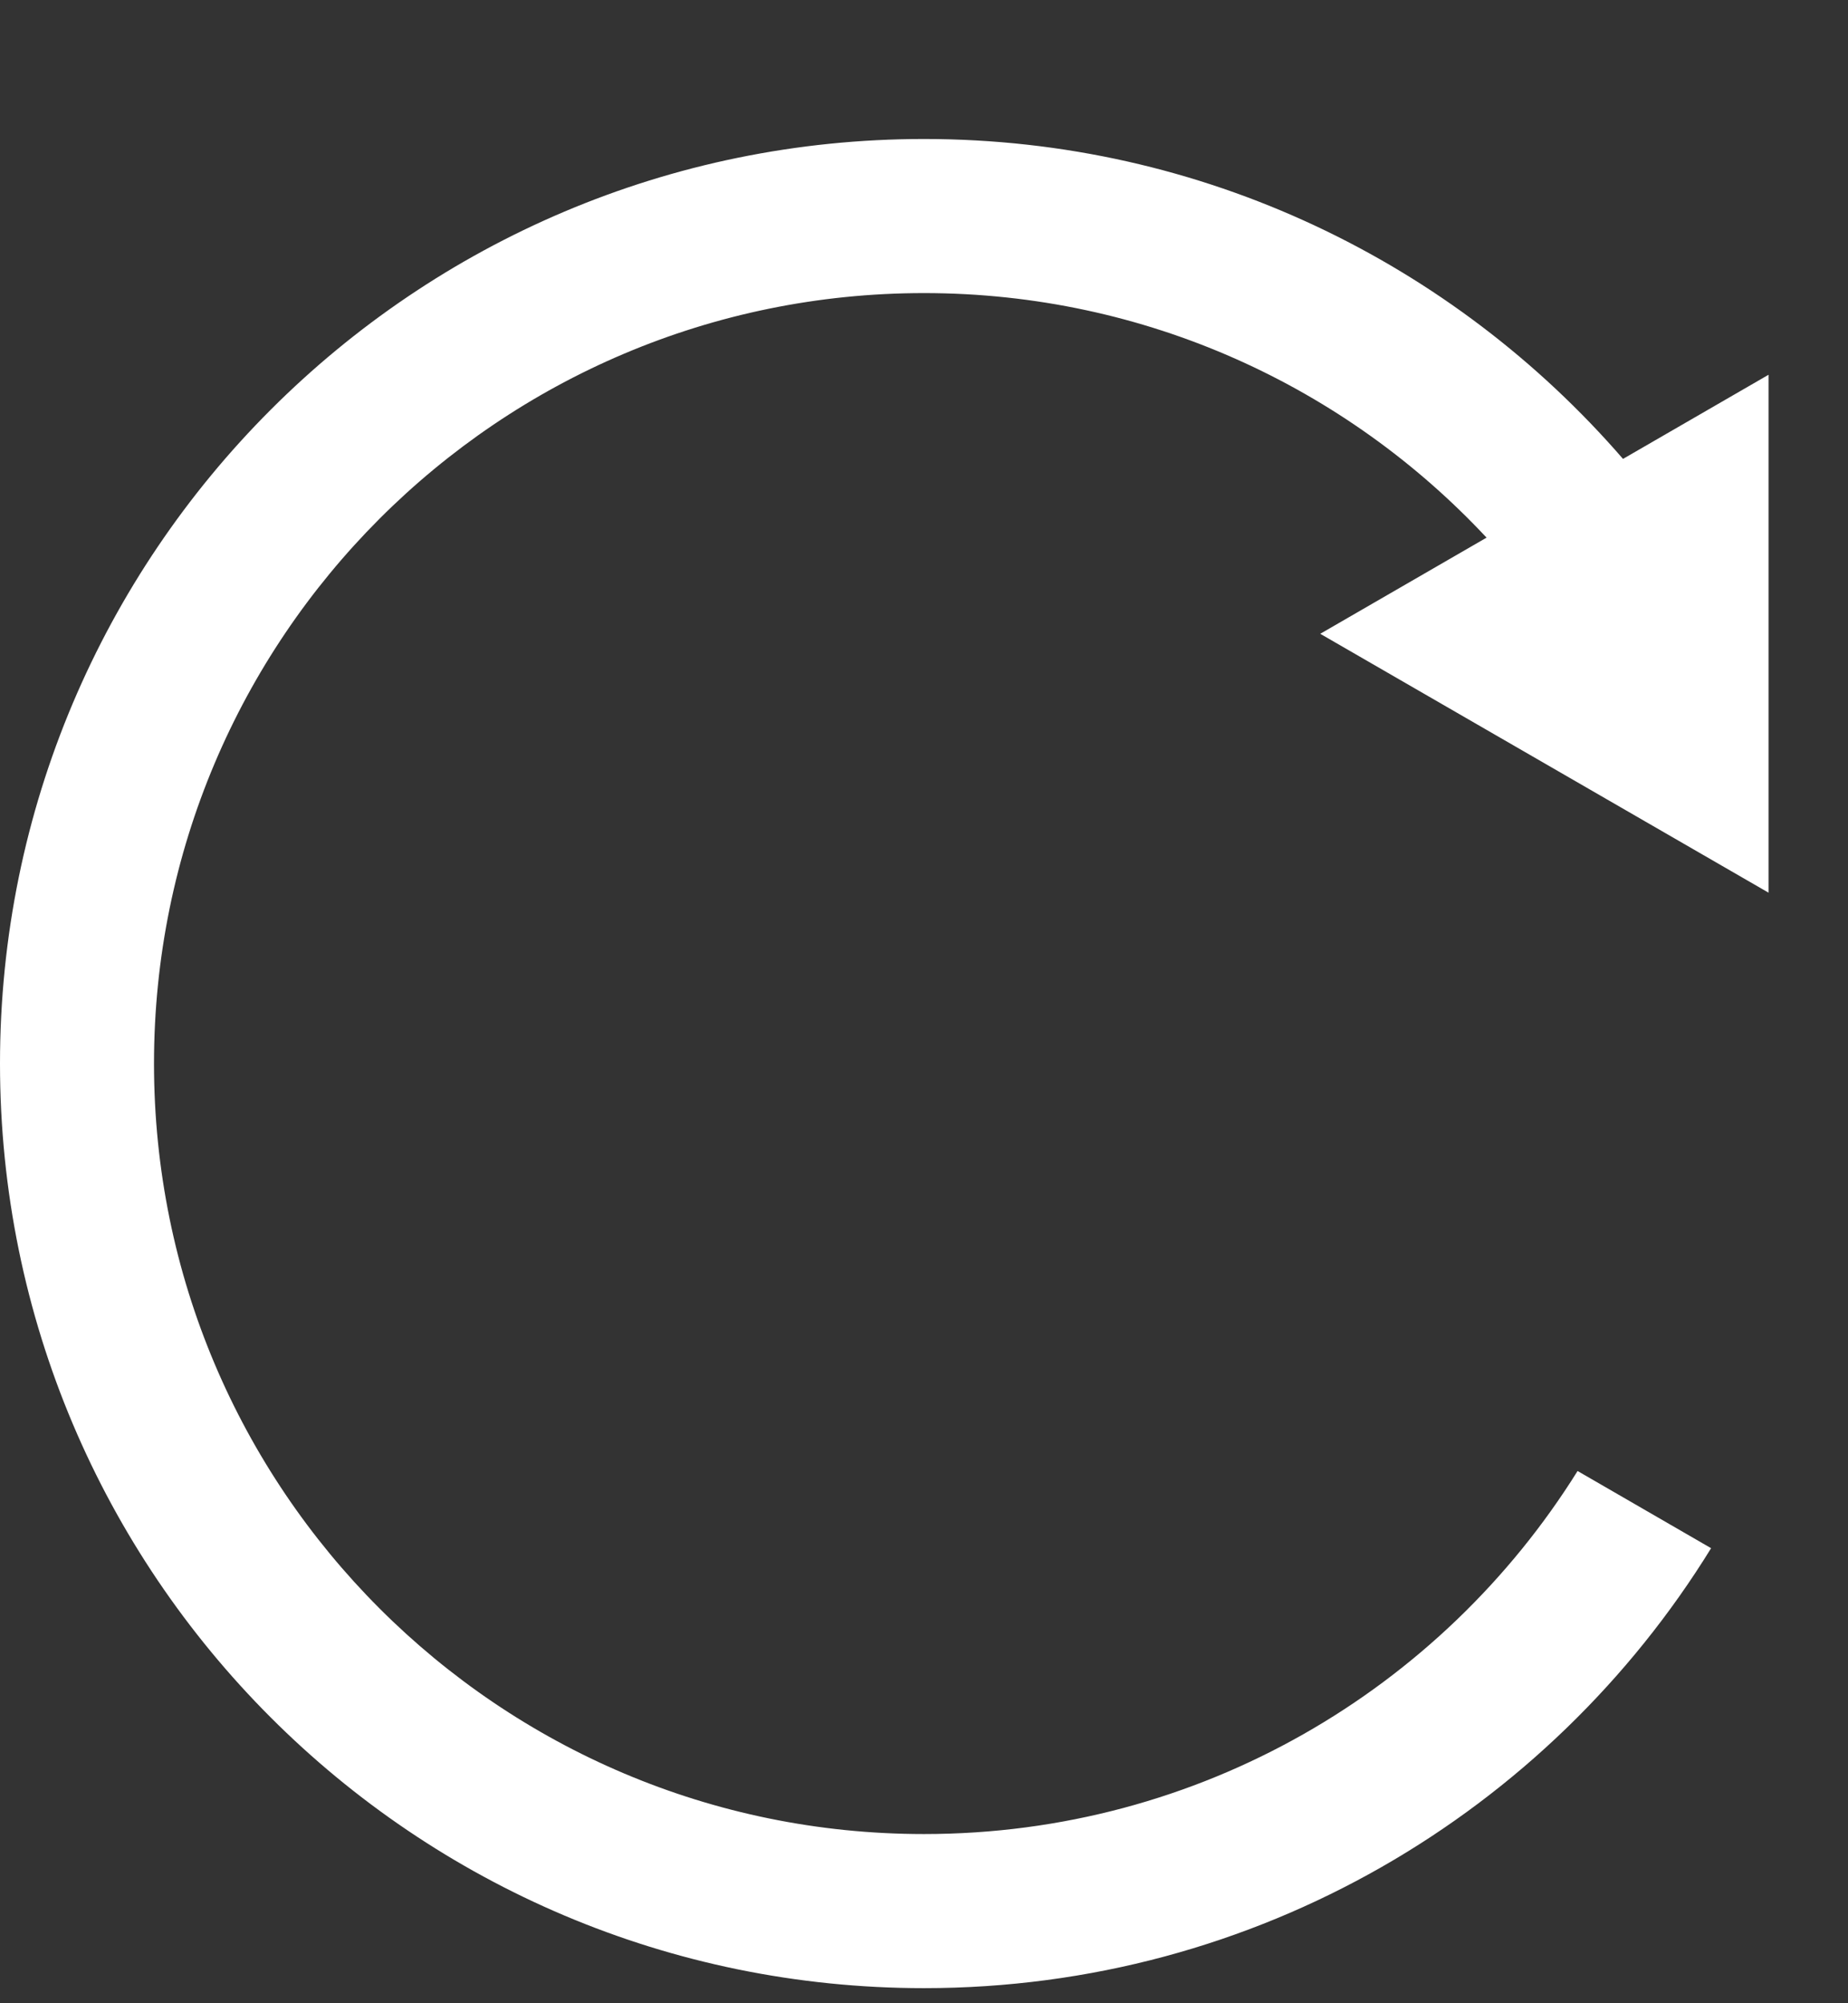 <svg width='12' height='13' viewBox='0 0 12 13' fill='none' xmlns='http://www.w3.org/2000/svg'>
	<rect x="0" y="0" width="12" height="13" fill="#333333" stroke="none"/>
	<path fill-rule='evenodd' clip-rule='evenodd' d='M6 12.902C2.686 12.902 -0 10.216 -0 6.902C-0 3.589 2.686 0.902 6 0.902C7.813 0.902 9.438 1.707 10.539 2.978L11.484 2.432V5.793L8.573 4.113L9.653 3.489C8.741 2.513 7.442 1.902 6 1.902C3.238 1.902 1 4.141 1 6.902C1 9.664 3.238 11.902 6 11.902C7.791 11.902 9.361 10.961 10.244 9.546L11.111 10.047C10.055 11.76 8.161 12.902 6 12.902Z' fill='white'/>
</svg>
